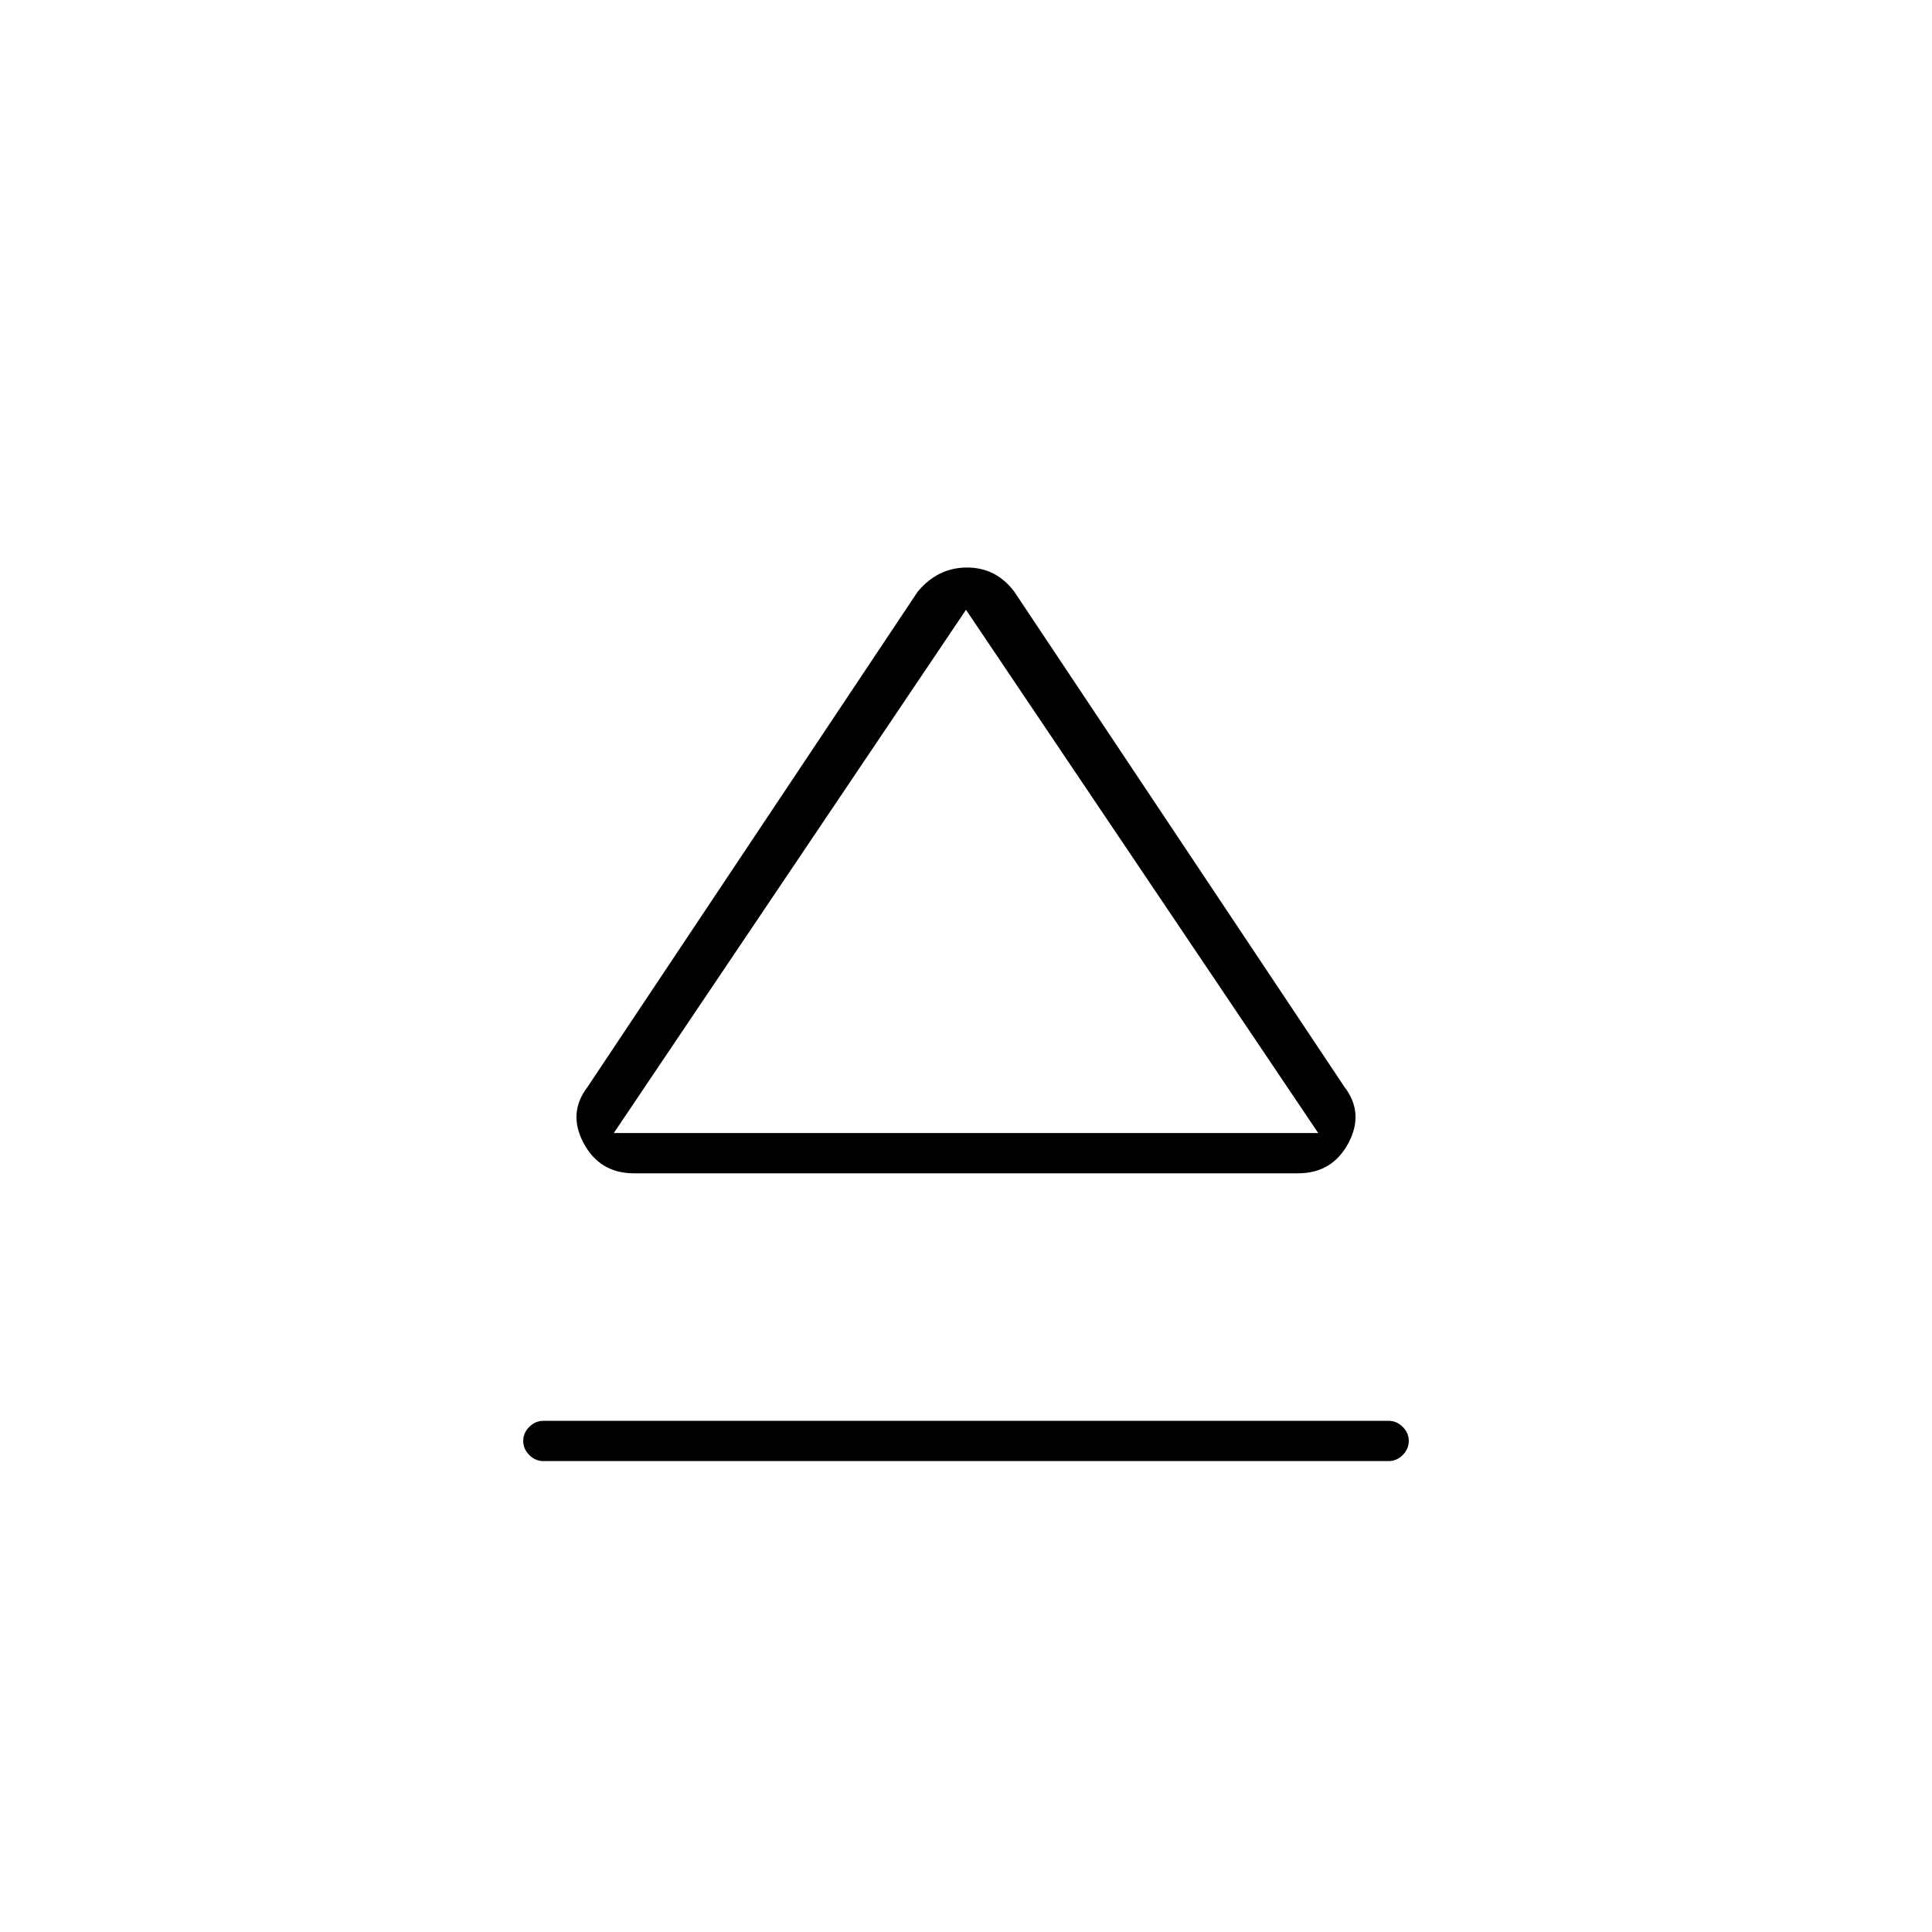 <svg xmlns="http://www.w3.org/2000/svg" height="40" width="40"><path d="M11.25 30.25Q11.083 30.25 10.958 30.125Q10.833 30 10.833 29.833Q10.833 29.667 10.958 29.542Q11.083 29.417 11.25 29.417H28.75Q28.917 29.417 29.042 29.542Q29.167 29.667 29.167 29.833Q29.167 30 29.042 30.125Q28.917 30.25 28.75 30.25ZM13.125 24.292Q12.417 24.292 12.083 23.667Q11.75 23.042 12.167 22.5L19 12.25Q19.417 11.75 20.021 11.75Q20.625 11.75 21 12.25L27.833 22.5Q28.25 23.042 27.917 23.667Q27.583 24.292 26.875 24.292ZM20 23.458ZM12.708 23.458H27.292L20 12.625Z"/></svg>